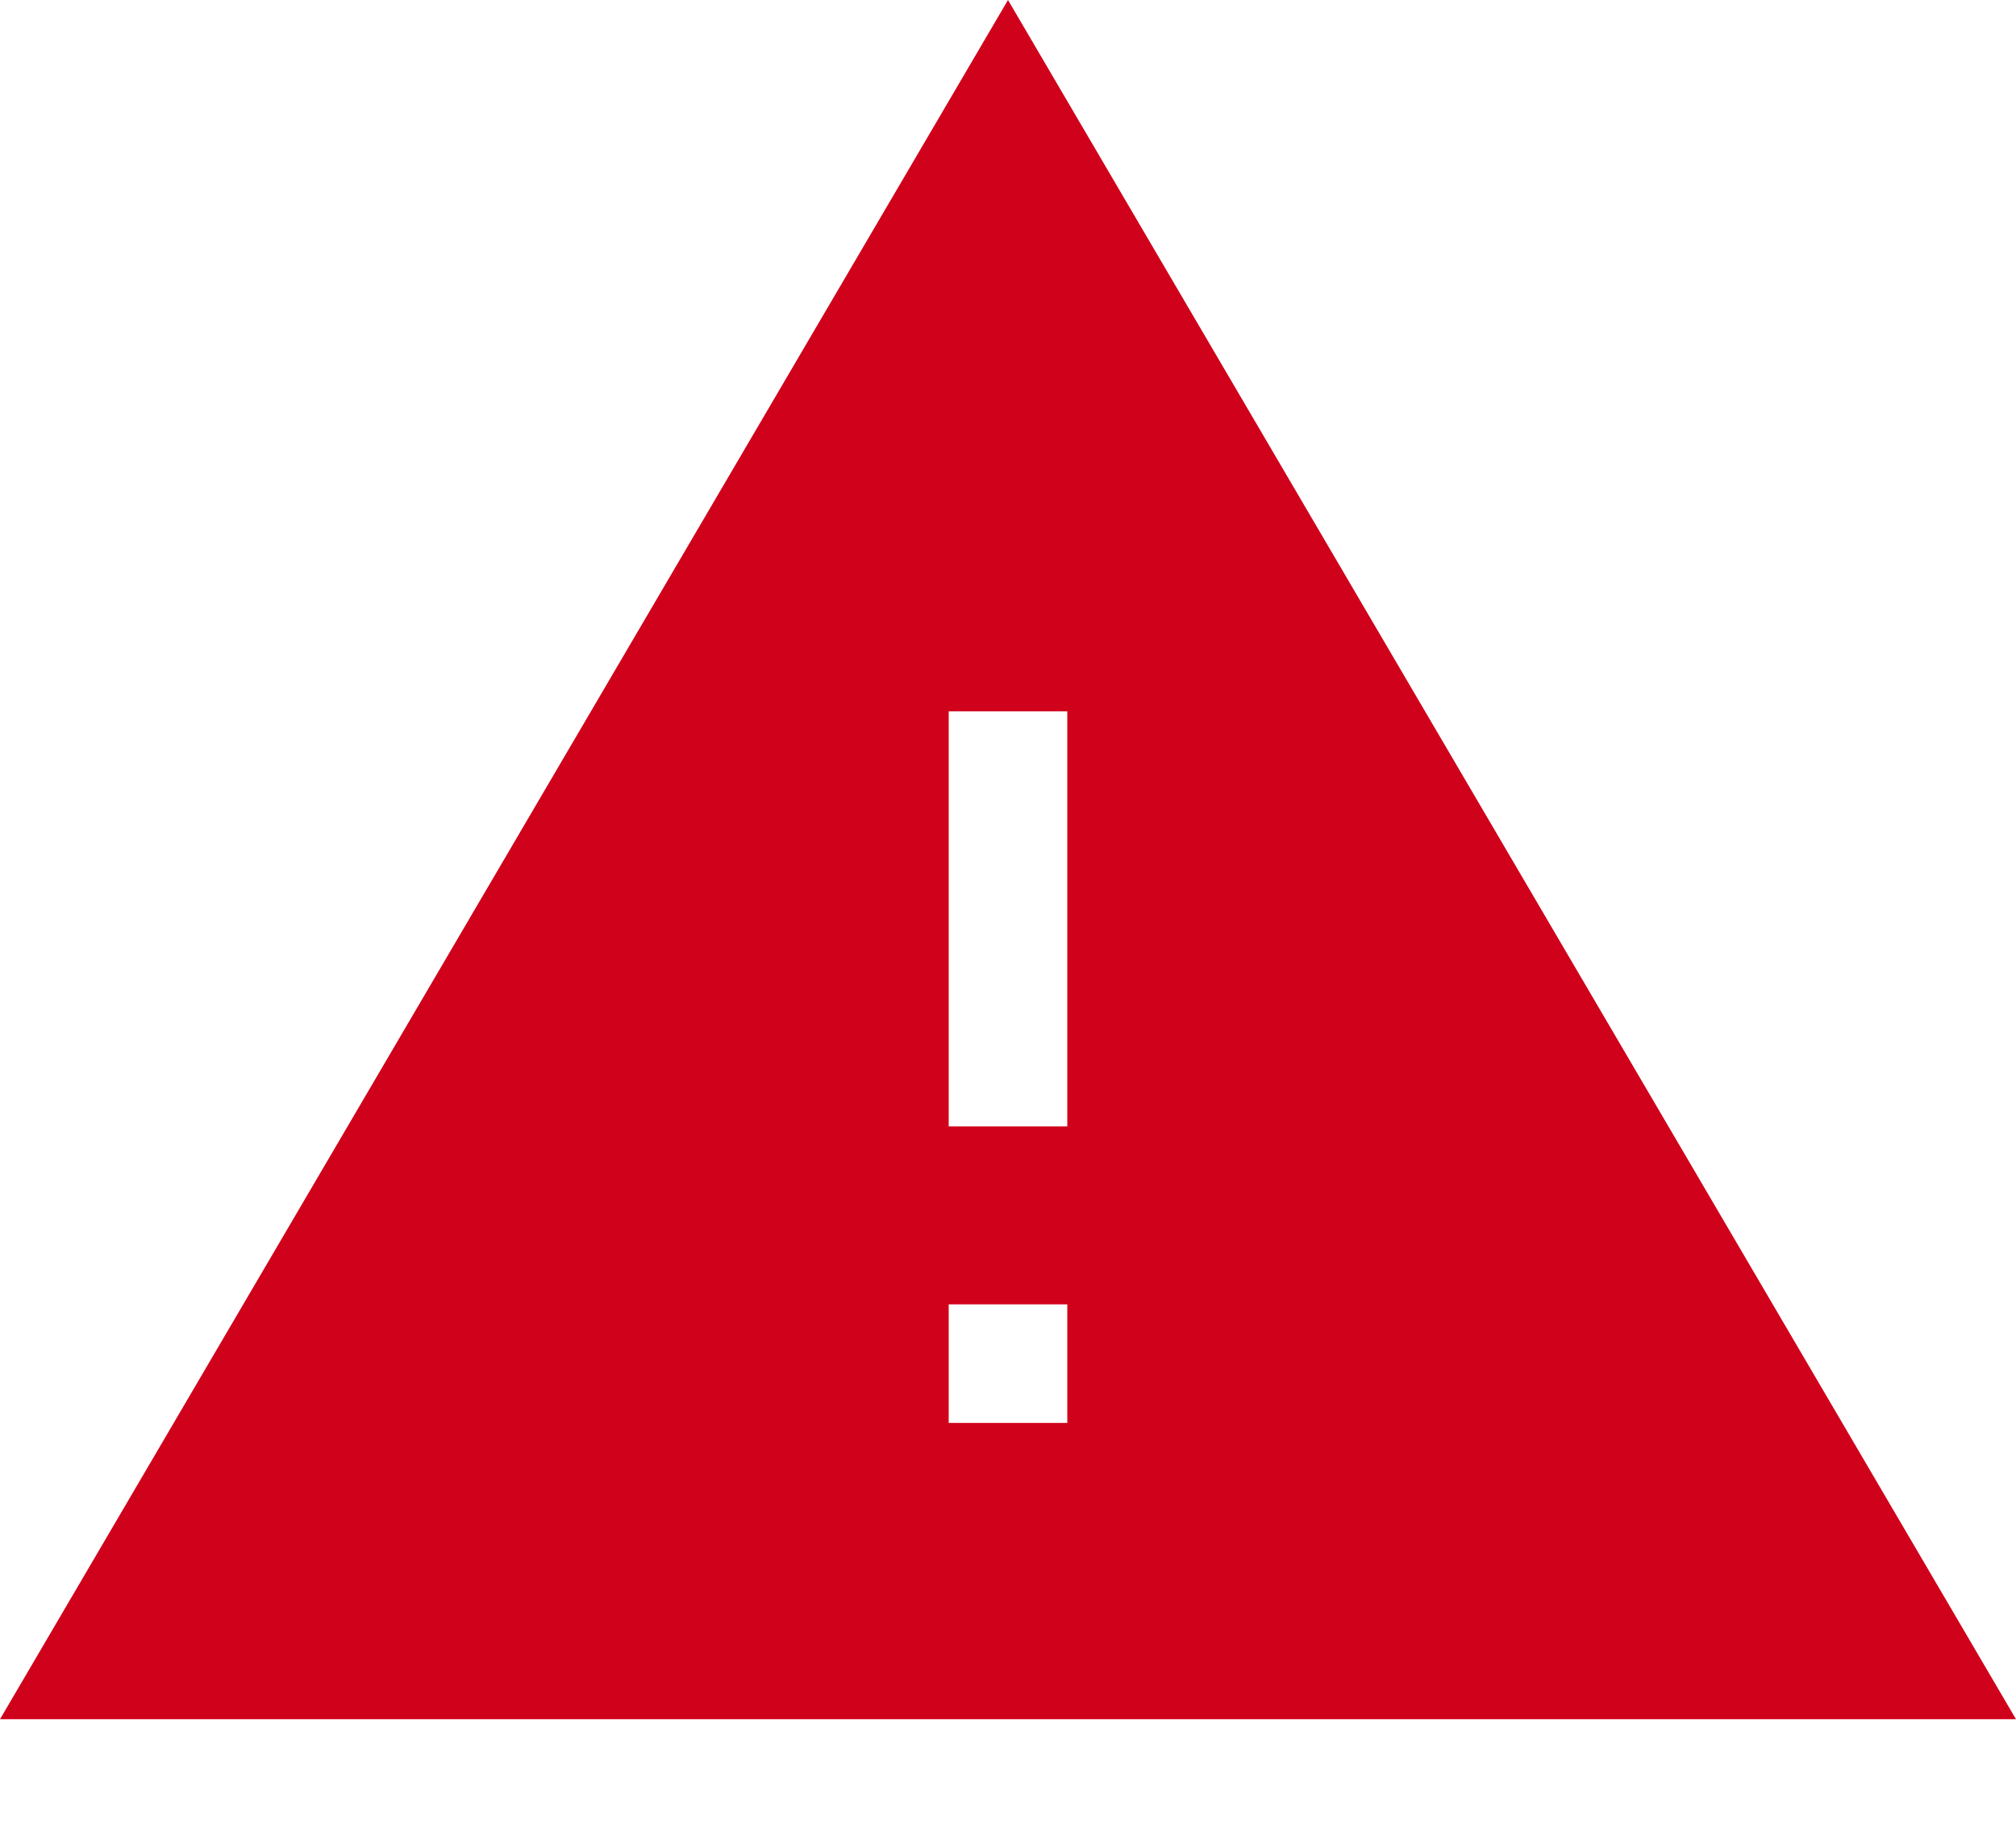 <?xml version="1.0" encoding="UTF-8"?>
<svg width="12px" height="11px" viewBox="0 0 12 11" version="1.1" xmlns="http://www.w3.org/2000/svg" xmlns:xlink="http://www.w3.org/1999/xlink">
    <!-- Generator: Sketch 43.2 (39069) - http://www.bohemiancoding.com/sketch -->
    <title>icon-alert</title>
    <desc>Created with Sketch.</desc>
    <defs></defs>
    <g id="Dashboard_v2" stroke="none" stroke-width="1" fill="none" fill-rule="evenodd">
        <g id="2_Services" transform="translate(-1051, -255)" fill-rule="nonzero" fill="#D0011B">
            <g id="Group-4" transform="translate(1020, 56)">
                <g id="Group-9" transform="translate(16, 180)">
                    <g id="Group-12-Copy" transform="translate(15, 16)">
                        <path d="M0,13.235 L12,13.235 L6,3 L0,13.235 Z M6.353,11.471 L5.647,11.471 L5.647,10.765 L6.353,10.765 L6.353,11.471 Z M6.353,9.706 L5.647,9.706 L5.647,7.235 L6.353,7.235 L6.353,9.706 Z" id="icon-alert"></path>
                    </g>
                </g>
            </g>
        </g>
    </g>
</svg>